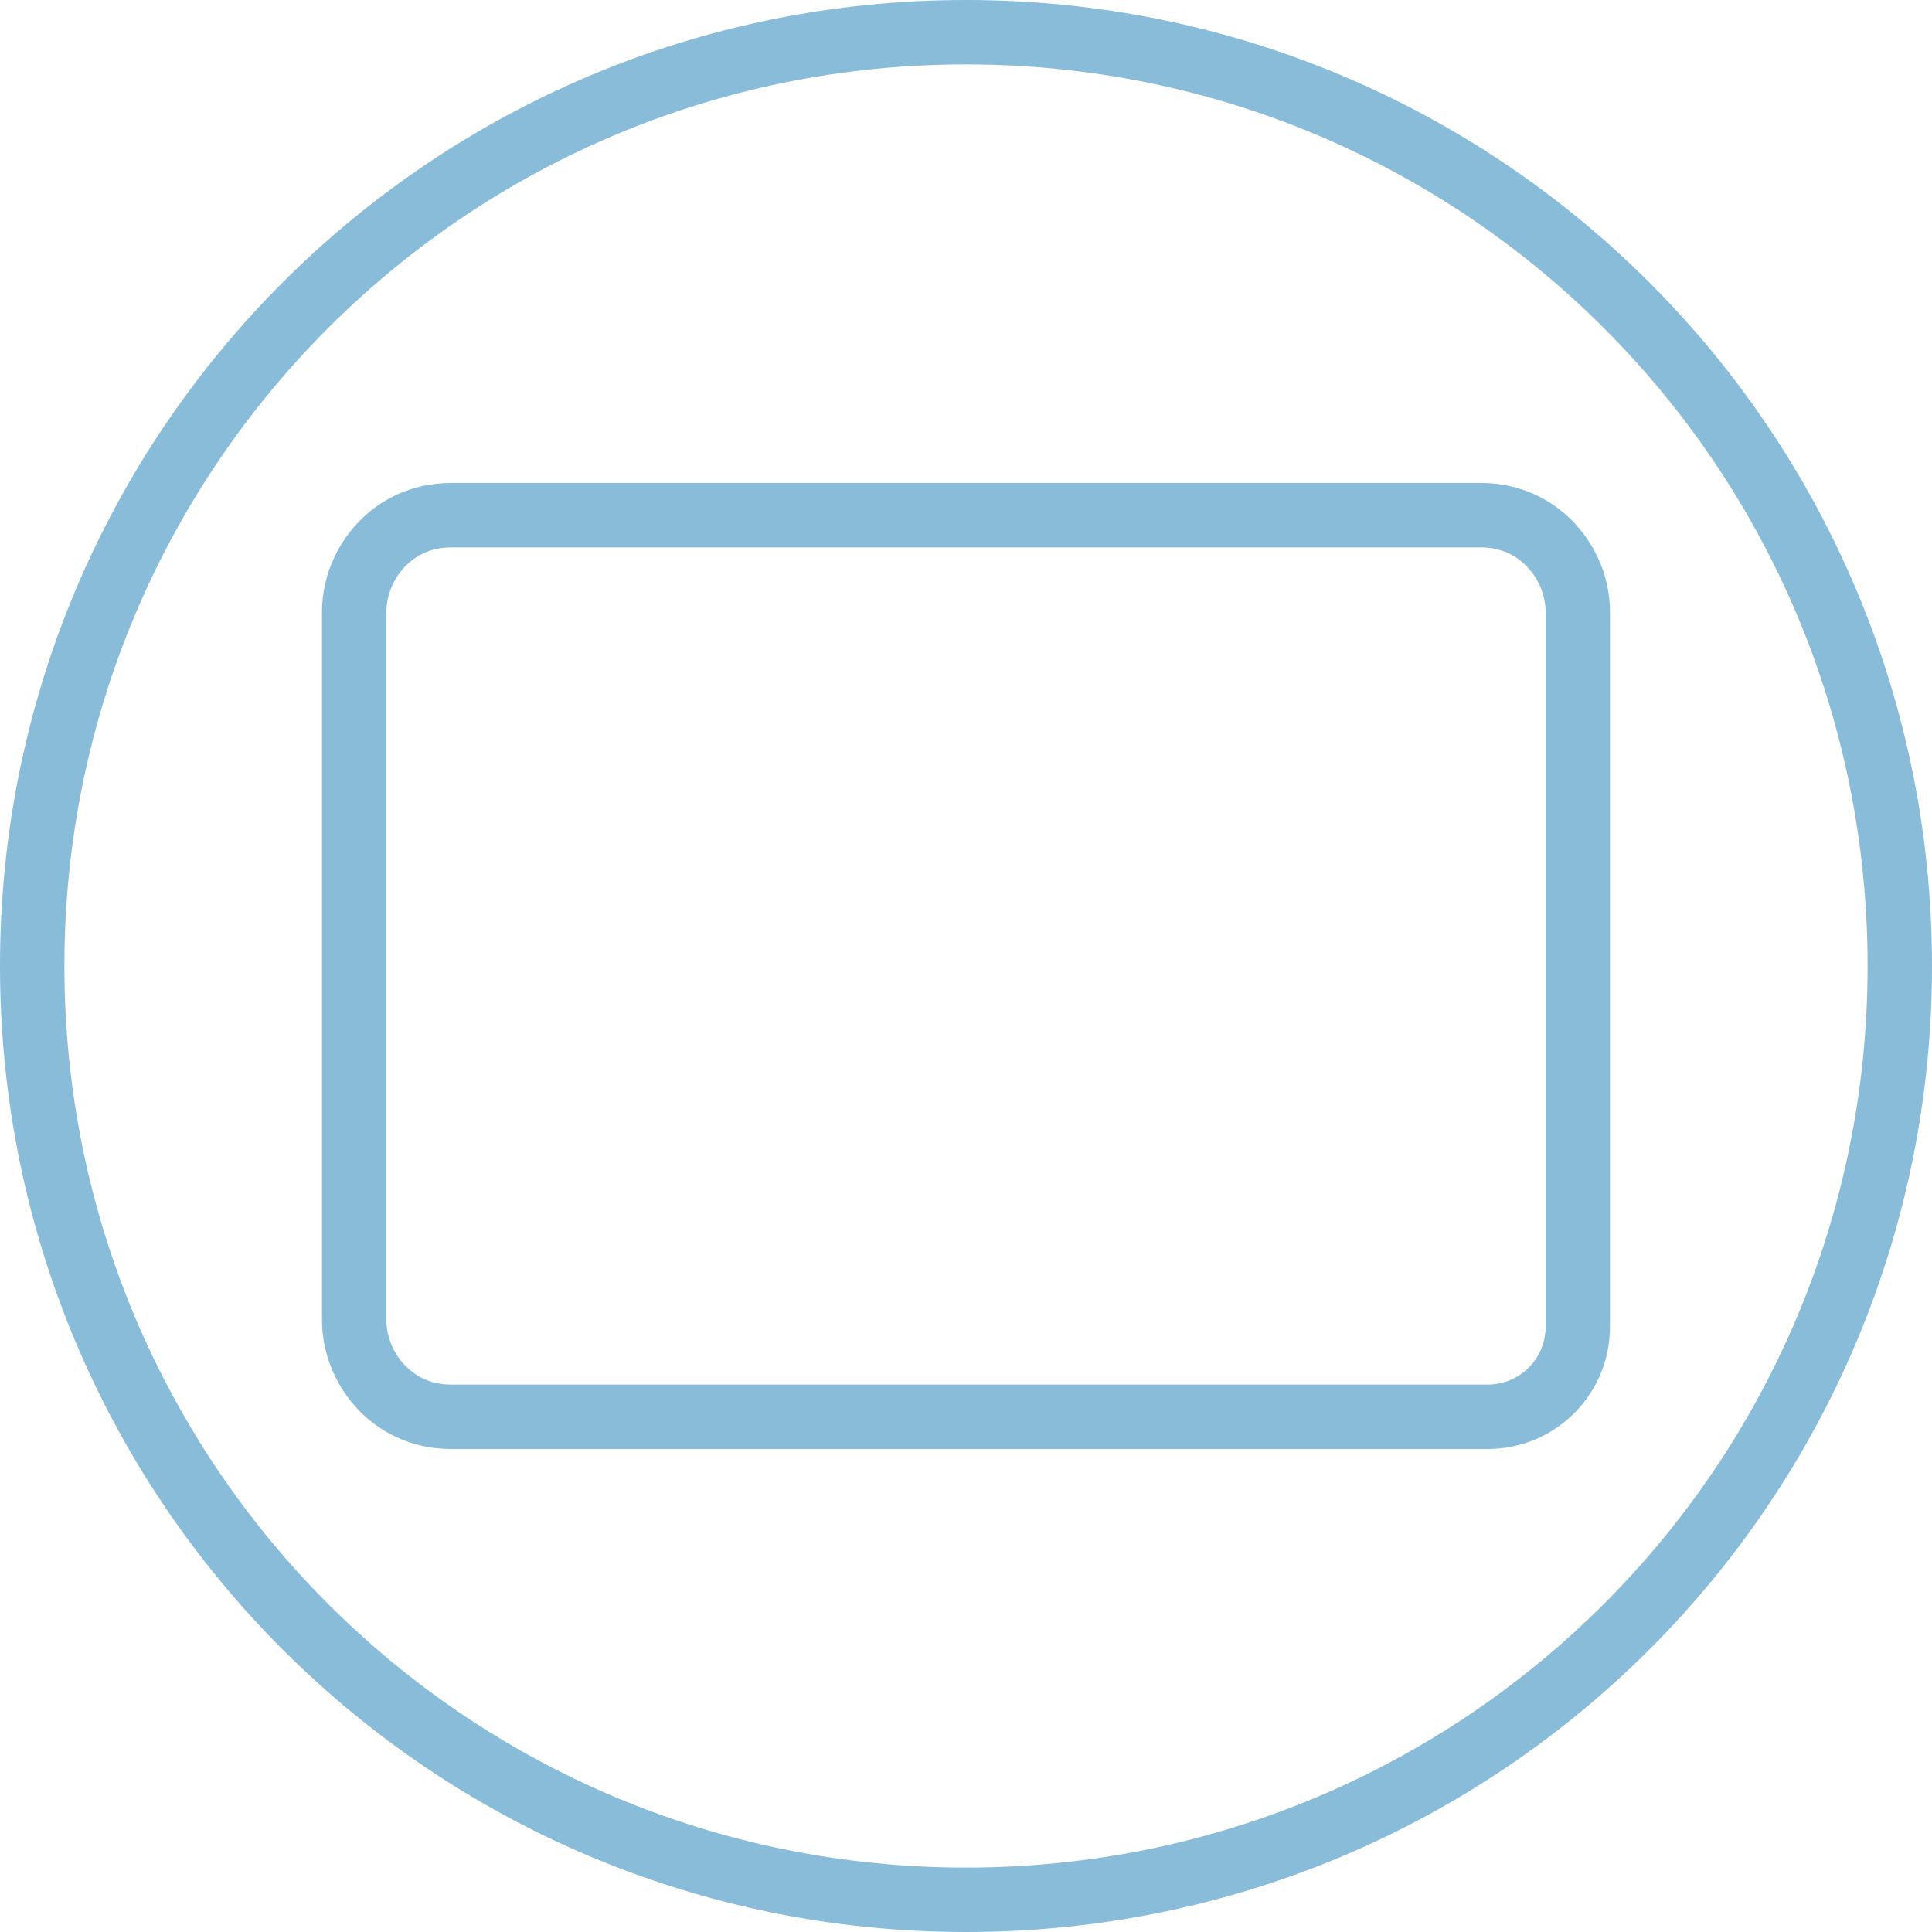 <svg width="30" height="30" viewBox="0 0 30 30" fill="none" xmlns="http://www.w3.org/2000/svg">
<path d="M15 0.5C23.024 0.5 29.5 6.976 29.5 15C29.5 23.024 23.024 29.5 15 29.5C6.976 29.5 0.5 23.024 0.5 15C0.5 6.976 6.976 0.5 15 0.5ZM7 8C6.092 8 5.5 8.757 5.5 9.5V20.5C5.5 21.243 6.092 22 7 22H23.1C23.876 22 24.5 21.376 24.5 20.6V9.5C24.5 8.757 23.908 8 23 8H7Z" stroke="#89BCD9"/>
</svg>

